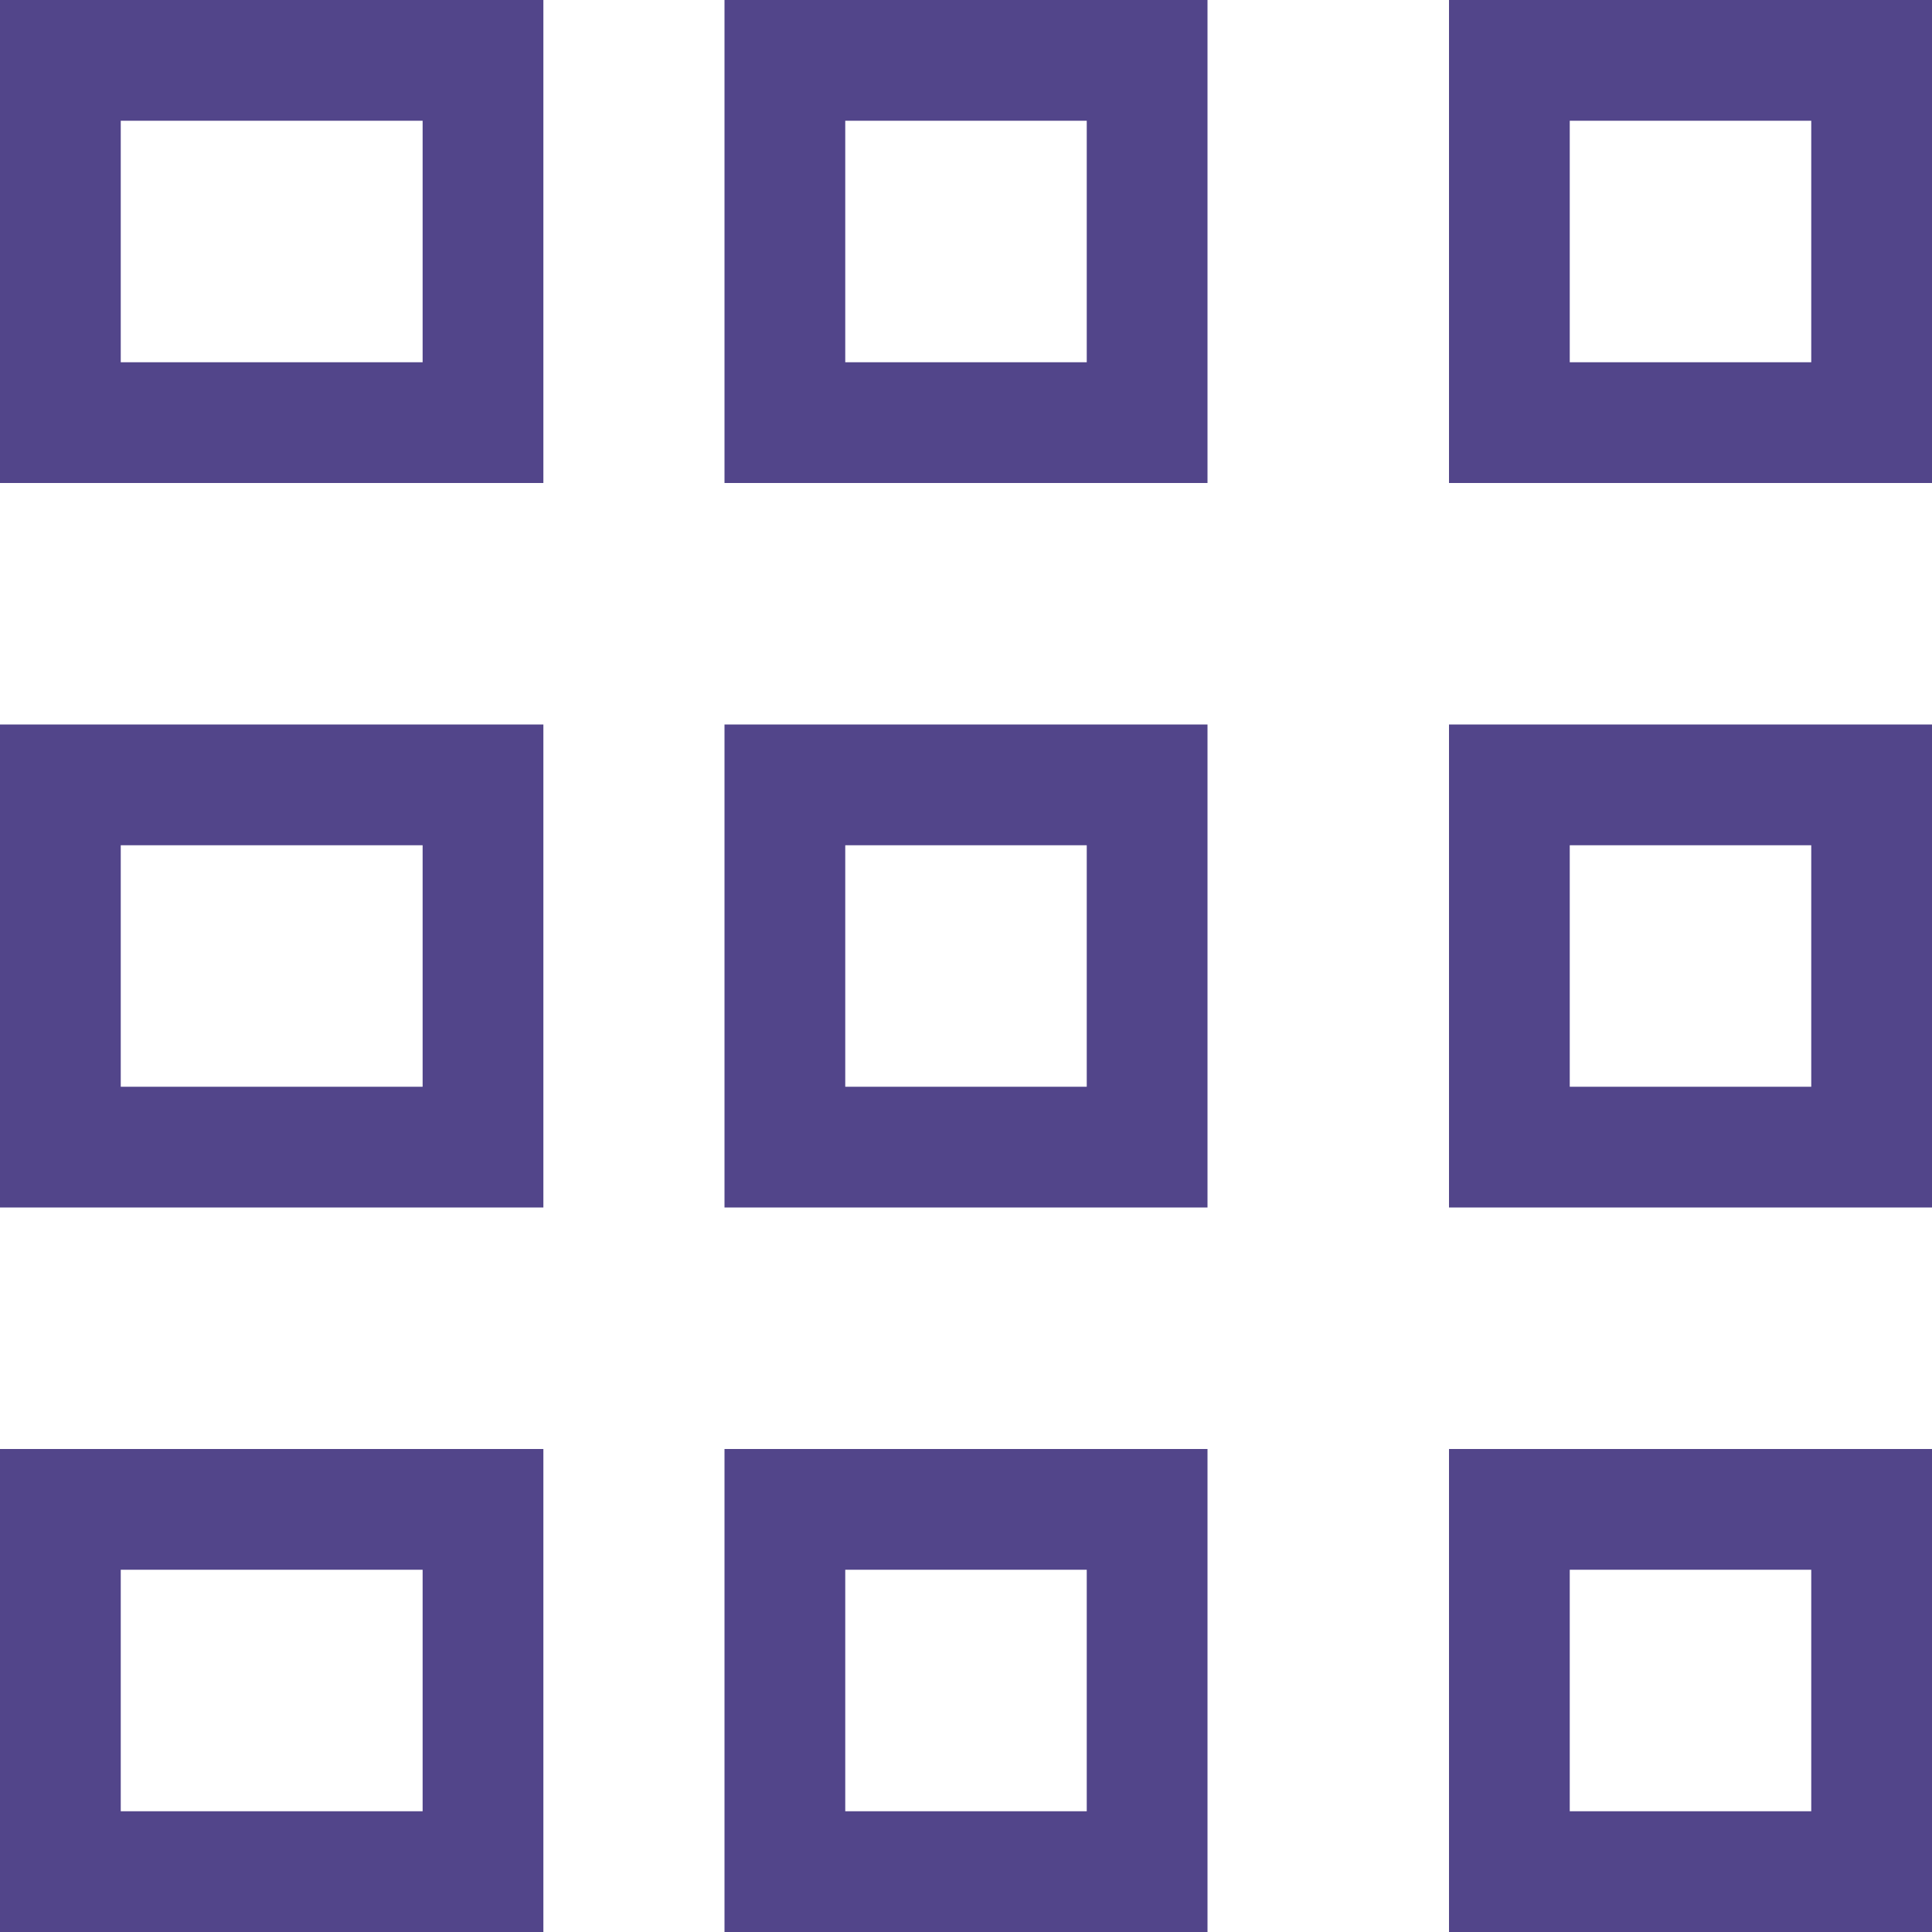 <?xml version="1.0" encoding="UTF-8" standalone="no"?>
<svg width="16" height="16" viewBox="0 0 16 16" fill="none" xmlns="http://www.w3.org/2000/svg">
    <path d="M0.5 3.5V0.5H4V3.5H0Z" stroke="#52458A"/>
    <path d="M6.5 3.5V0.5H9.5V3.5H6.5Z" stroke="#52458A"/>
    <path d="M12.5 3.5V0.5H15.5V3.5H12.5Z" stroke="#52458A"/>
    <path d="M6.5 9.5V6.5H9.5V9.5H6.5Z" stroke="#52458A"/>
    <path d="M0.5 9.5V6.5H4V9.5H3.5Z" stroke="#52458A"/>
    <path d="M12.5 9.5V6.5H15.5V9.5H12.5Z" stroke="#52458A"/>
    <path d="M6.5 15.5V12.5H9.5V15.5H6.5Z" stroke="#52458A"/>
    <path d="M0.5 15.5V12.5H4V15.5H3.5Z" stroke="#52458A"/>
    <path d="M12.5 15.5V12.5H15.5V15.5H12.5Z" stroke="#52458A"/>
</svg>


